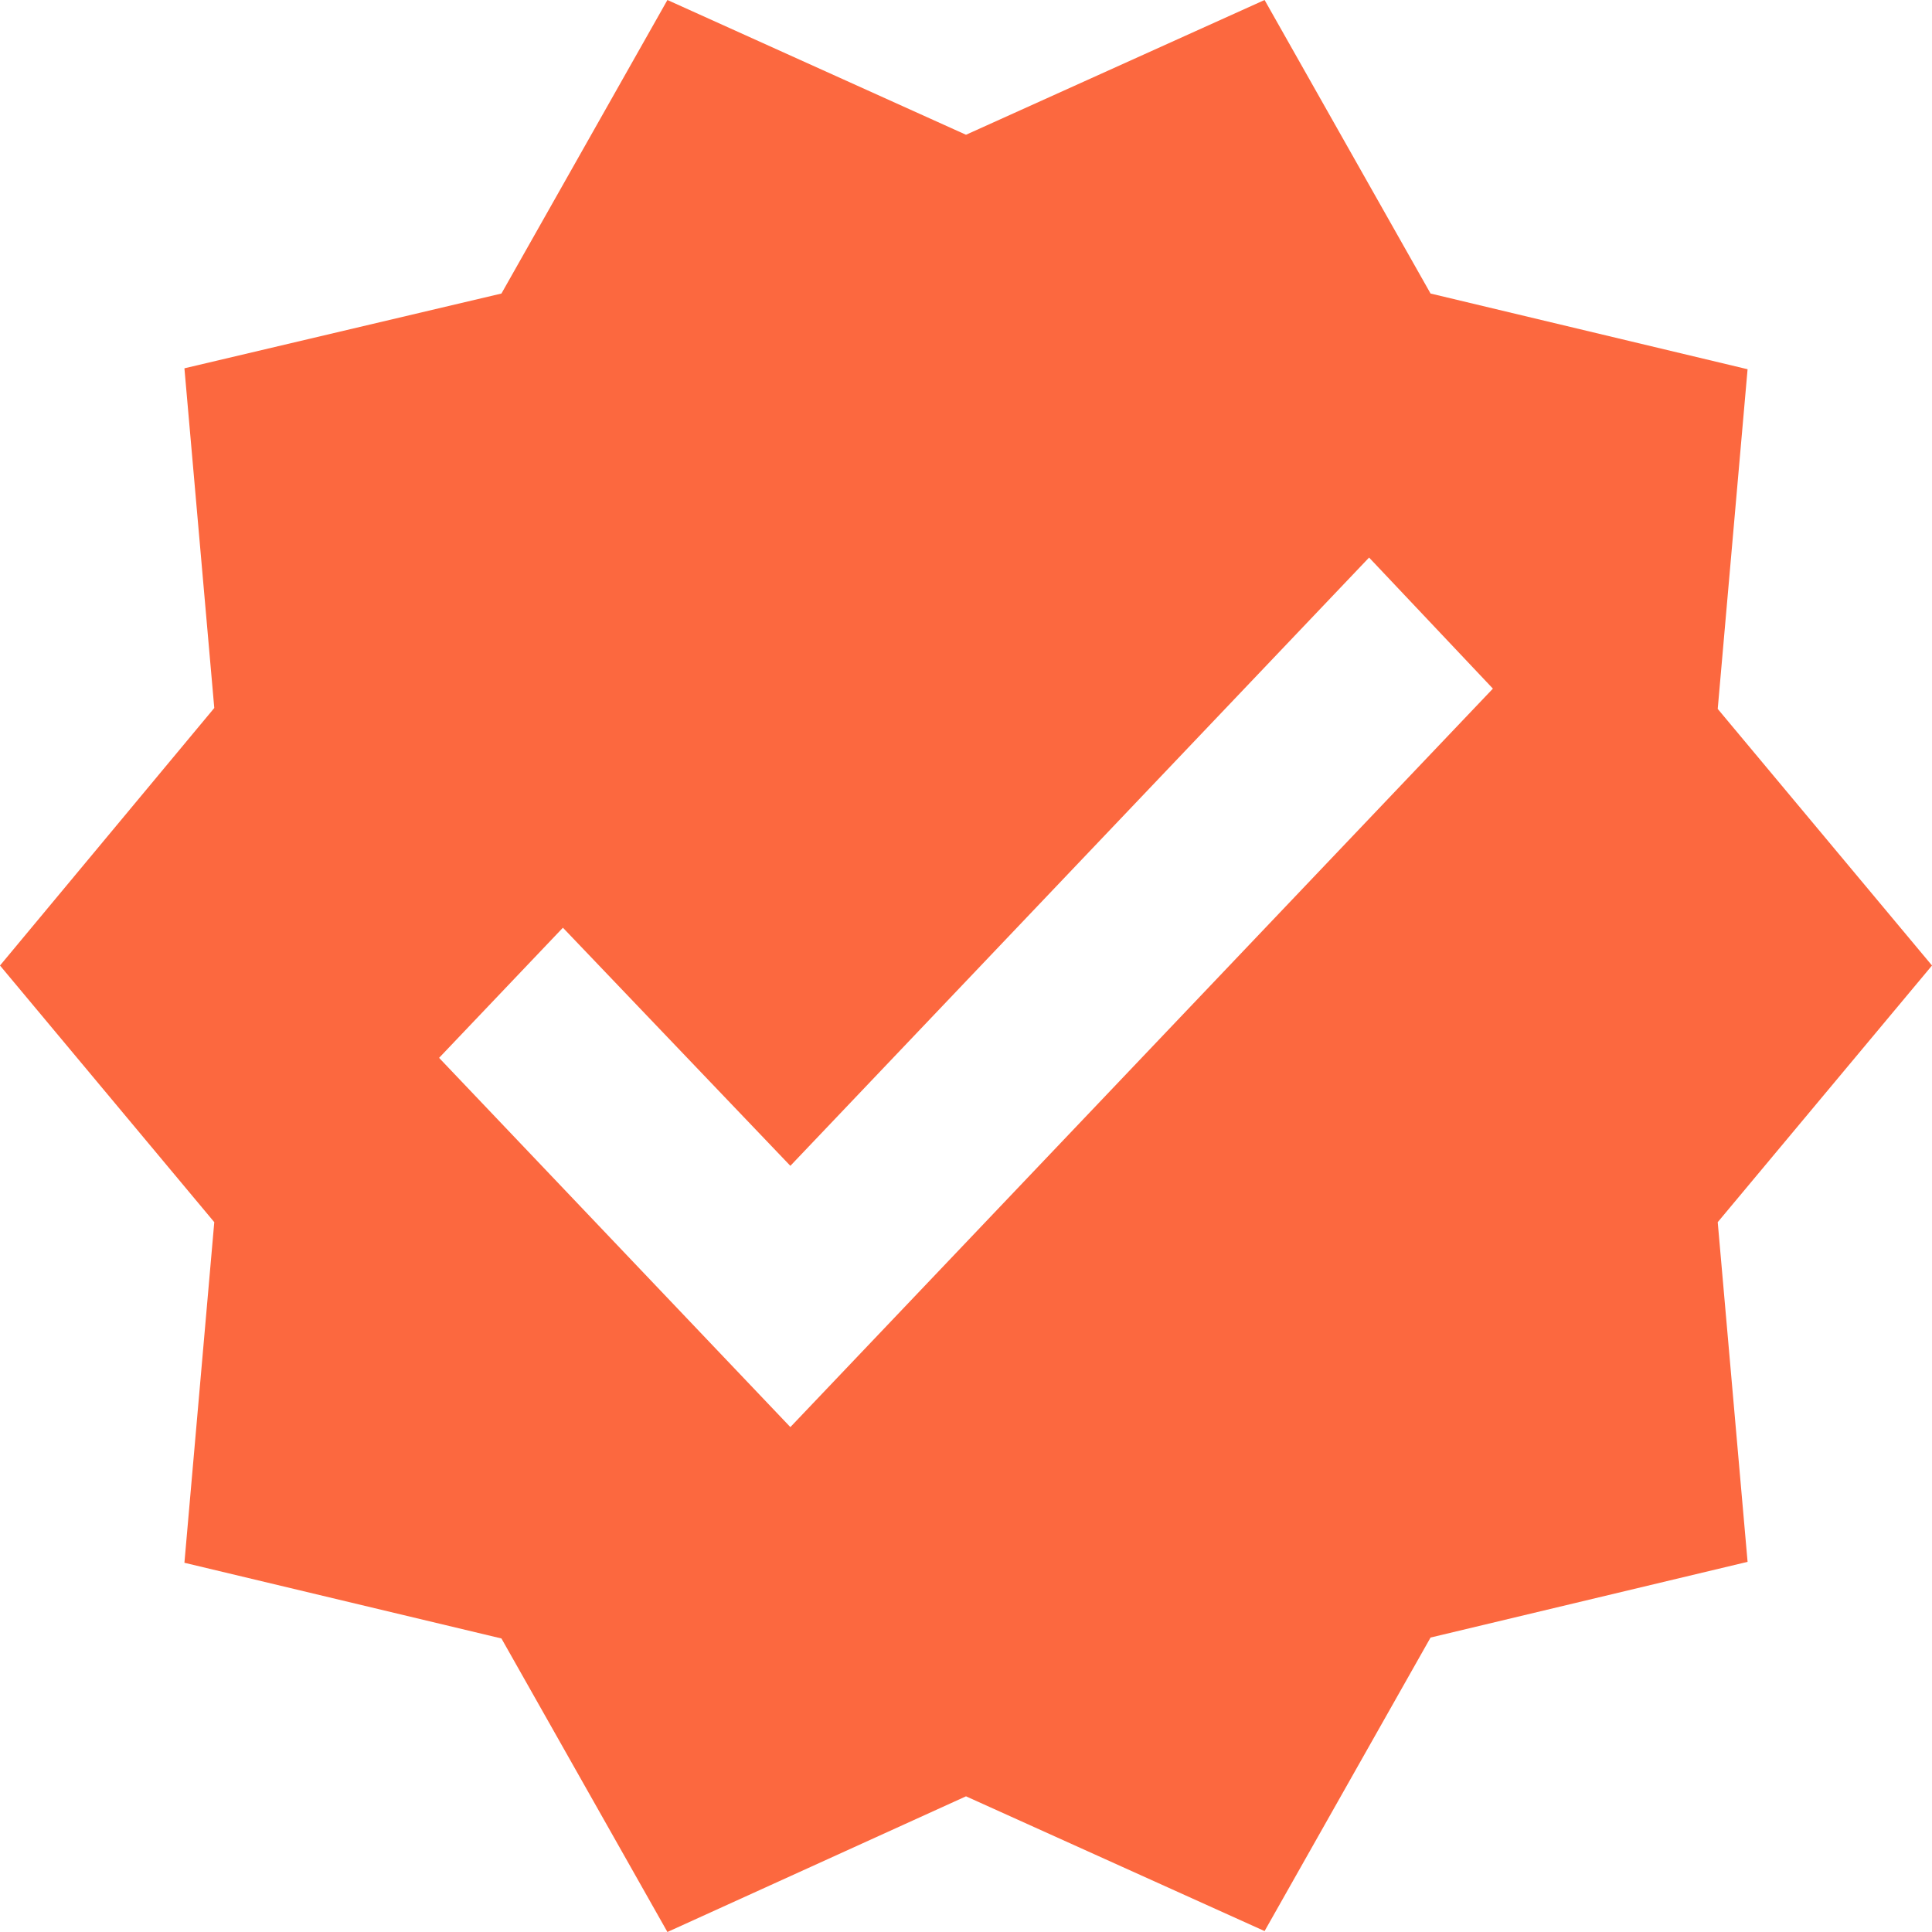 <svg width="44" height="44" viewBox="0 0 44 44" fill="none" xmlns="http://www.w3.org/2000/svg">
<path id="Vector" d="M44 21.989L39.12 16.145L39.8 8.409L32.58 6.685L28.8 0L22 3.069L15.2 0L11.42 6.685L4.2 8.388L4.88 16.124L0 21.989L4.88 27.834L4.2 35.591L11.42 37.315L15.2 44L22 40.91L28.8 43.979L32.58 37.294L39.8 35.57L39.12 27.834L44 21.989ZM18 32.501L10 24.092L12.82 21.128L18 26.551L31.18 12.698L34 15.683L18 32.501Z" fill="#FC683F"/>
</svg>
